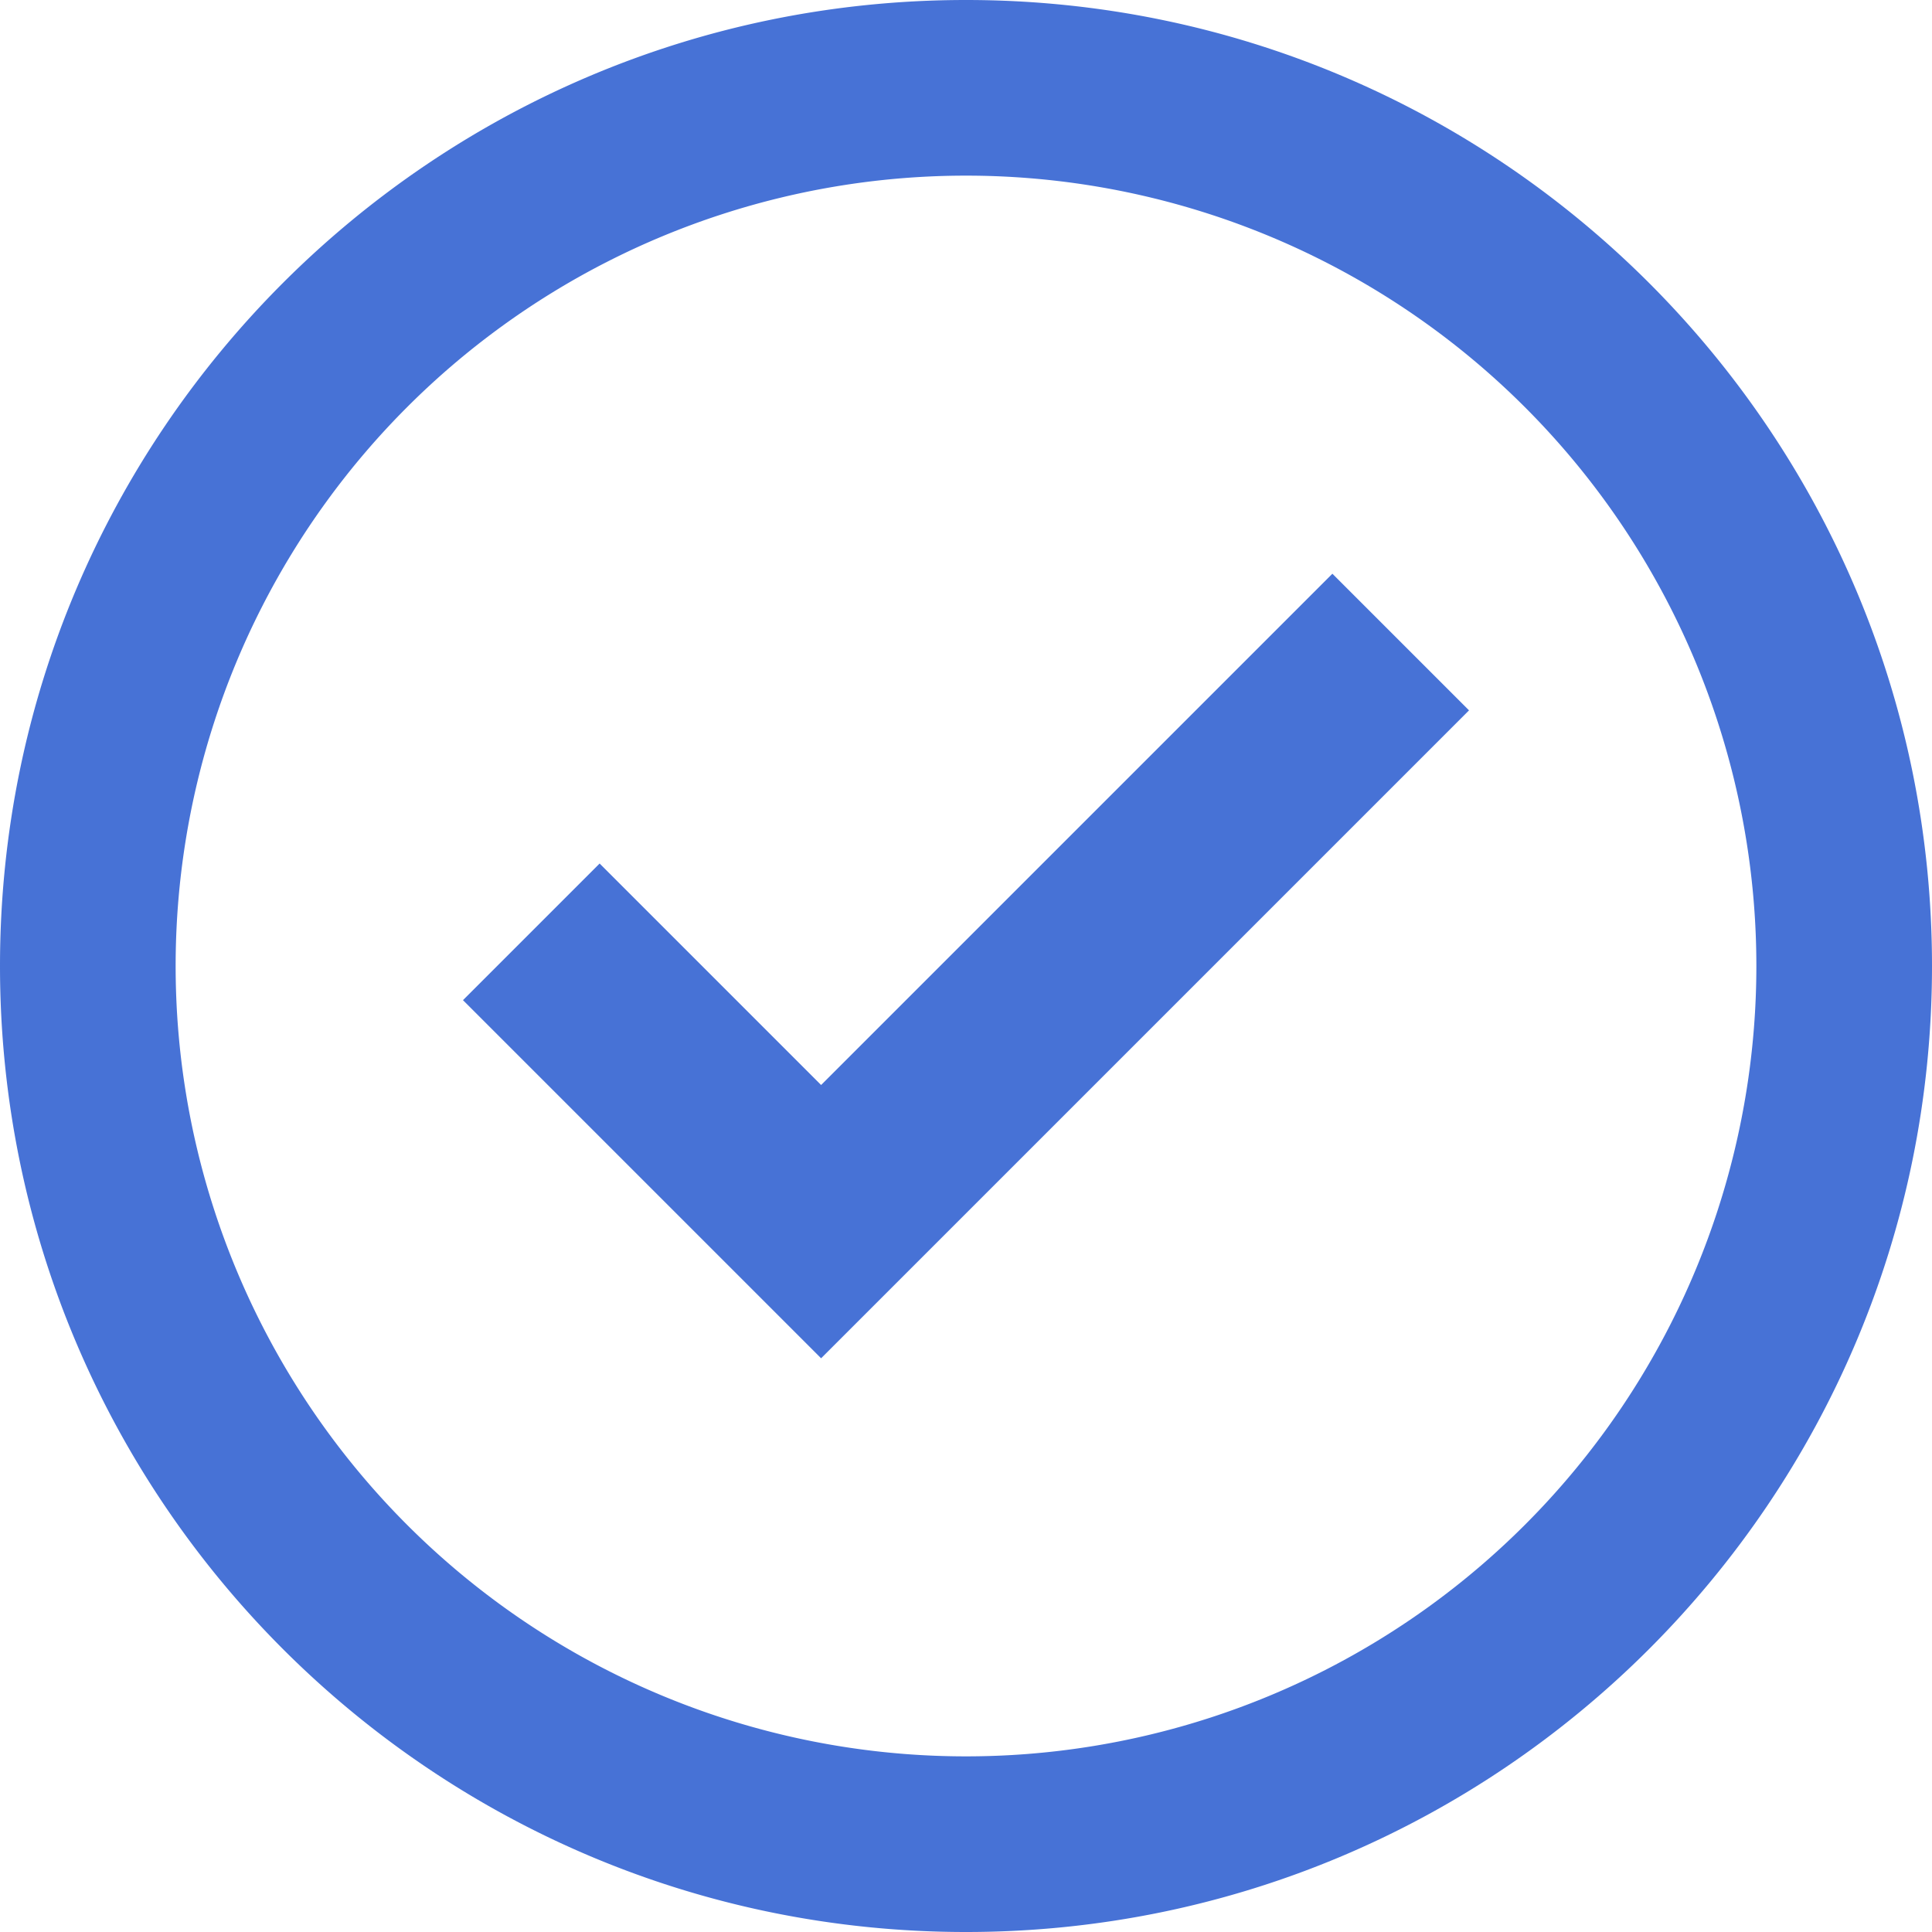 <svg fill="none" height="22" viewBox="0 0 22 22" width="22" xmlns="http://www.w3.org/2000/svg">
    <path clip-rule="evenodd"
          d="M0 11c0 6.075 4.925 11 11 11s11-4.925 11-11S17.075 0 11 0 0 4.925 0 11zm20 0a9 9 0 11-18 0 9 9 0 0118 0z"
          fill="#4772D6"
          fill-rule="evenodd"/>
    <path clip-rule="evenodd"
          d="M9.35 12.355l5.822-5.822 1.556 1.556-7.378 7.378-4.078-4.078 1.556-1.556 2.522 2.522z"
          fill="#4772D6"
          fill-rule="evenodd"/>
</svg>
